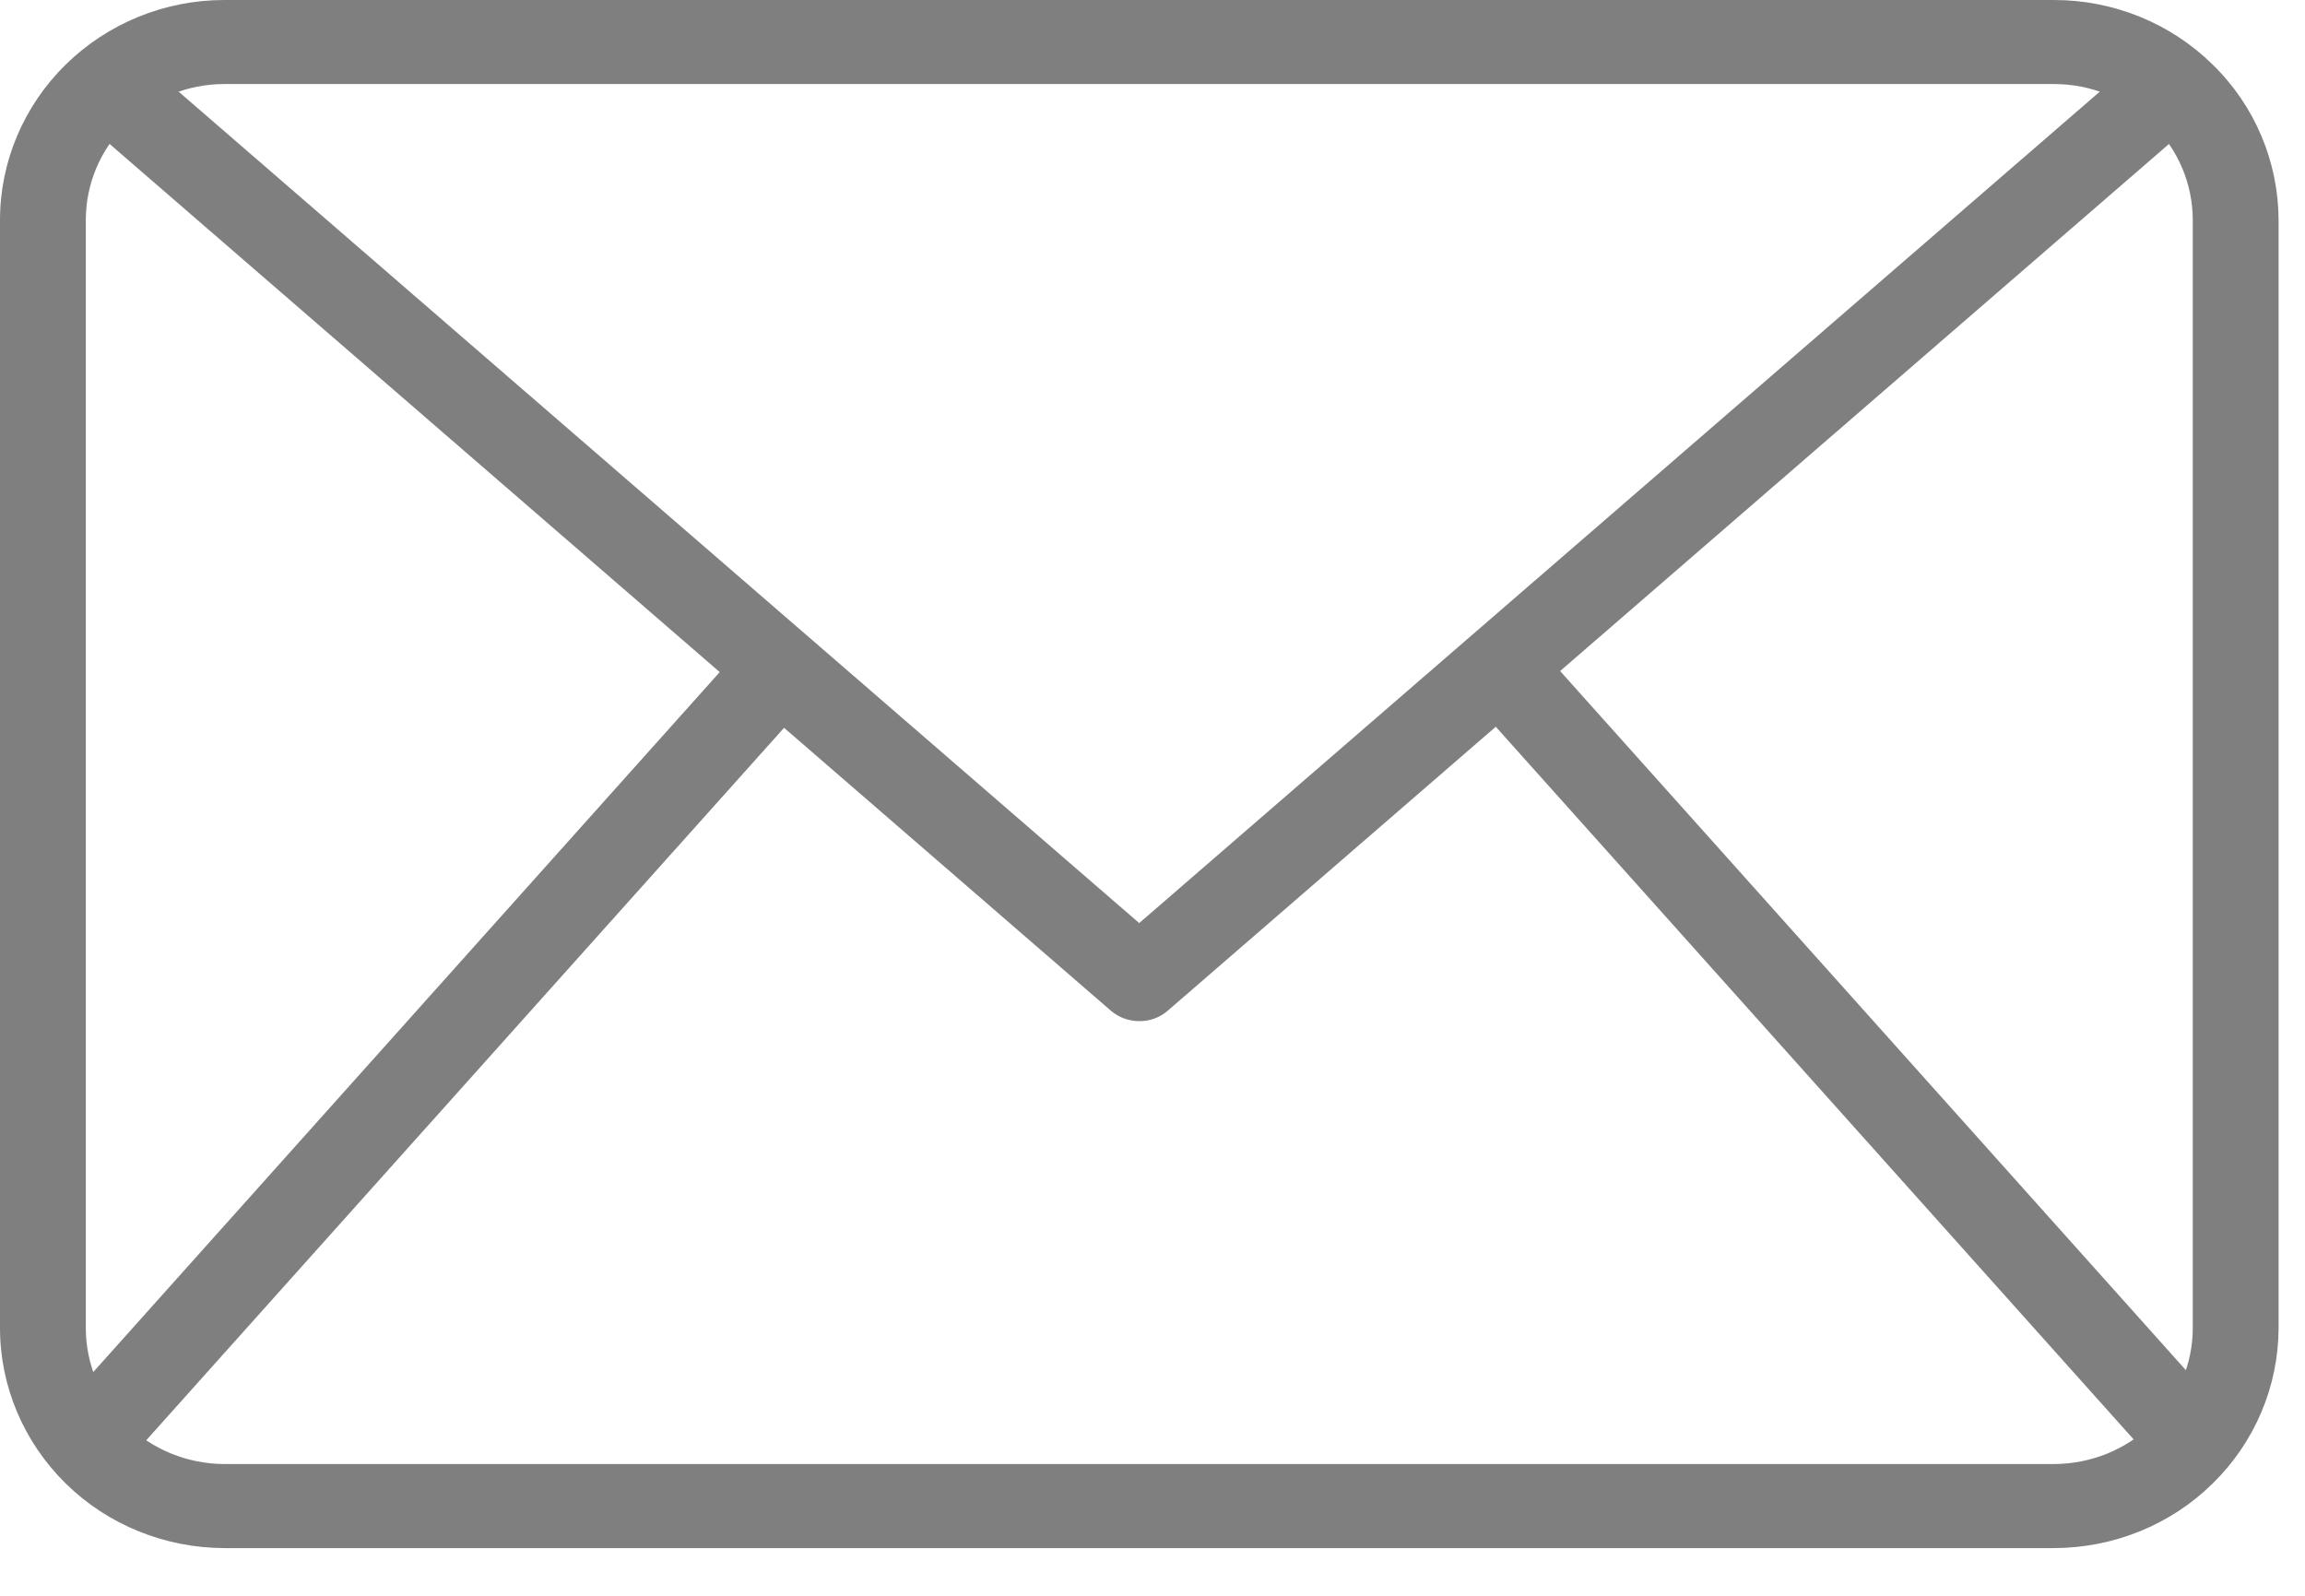 <svg width="13" height="9" viewBox="0 0 13 9" fill="none" xmlns="http://www.w3.org/2000/svg">
<g opacity="0.5">
<path d="M11.585 8.731H1.265C0.93 8.73 0.608 8.6 0.371 8.367C0.134 8.134 0 7.819 0 7.49V1.241C0 0.912 0.134 0.596 0.371 0.364C0.608 0.131 0.93 0 1.265 0H11.585C11.921 0 12.242 0.131 12.479 0.364C12.717 0.596 12.85 0.912 12.851 1.241V7.49C12.85 7.819 12.717 8.134 12.479 8.367C12.242 8.6 11.921 8.73 11.585 8.731ZM1.265 0.474C1.058 0.474 0.859 0.555 0.713 0.699C0.566 0.843 0.484 1.037 0.484 1.241V7.49C0.484 7.693 0.566 7.888 0.713 8.032C0.859 8.176 1.058 8.256 1.265 8.257H11.585C11.793 8.256 11.991 8.176 12.138 8.032C12.284 7.888 12.367 7.693 12.367 7.49V1.241C12.367 1.037 12.284 0.843 12.138 0.699C11.991 0.555 11.793 0.474 11.585 0.474H1.265Z" fill="black"/>
<path d="M6.425 5.759C6.366 5.759 6.309 5.738 6.265 5.7L0.438 0.656L0.758 0.301L6.425 5.206L12.092 0.301L12.412 0.657L6.585 5.701C6.541 5.739 6.484 5.76 6.425 5.759Z" fill="black"/>
<path d="M0.305 7.985L4.219 3.612L4.583 3.925L0.668 8.298L0.305 7.985ZM8.276 3.92L8.64 3.607L12.555 7.981L12.191 8.294L8.276 3.92Z" fill="black"/>
</g>
</svg>
